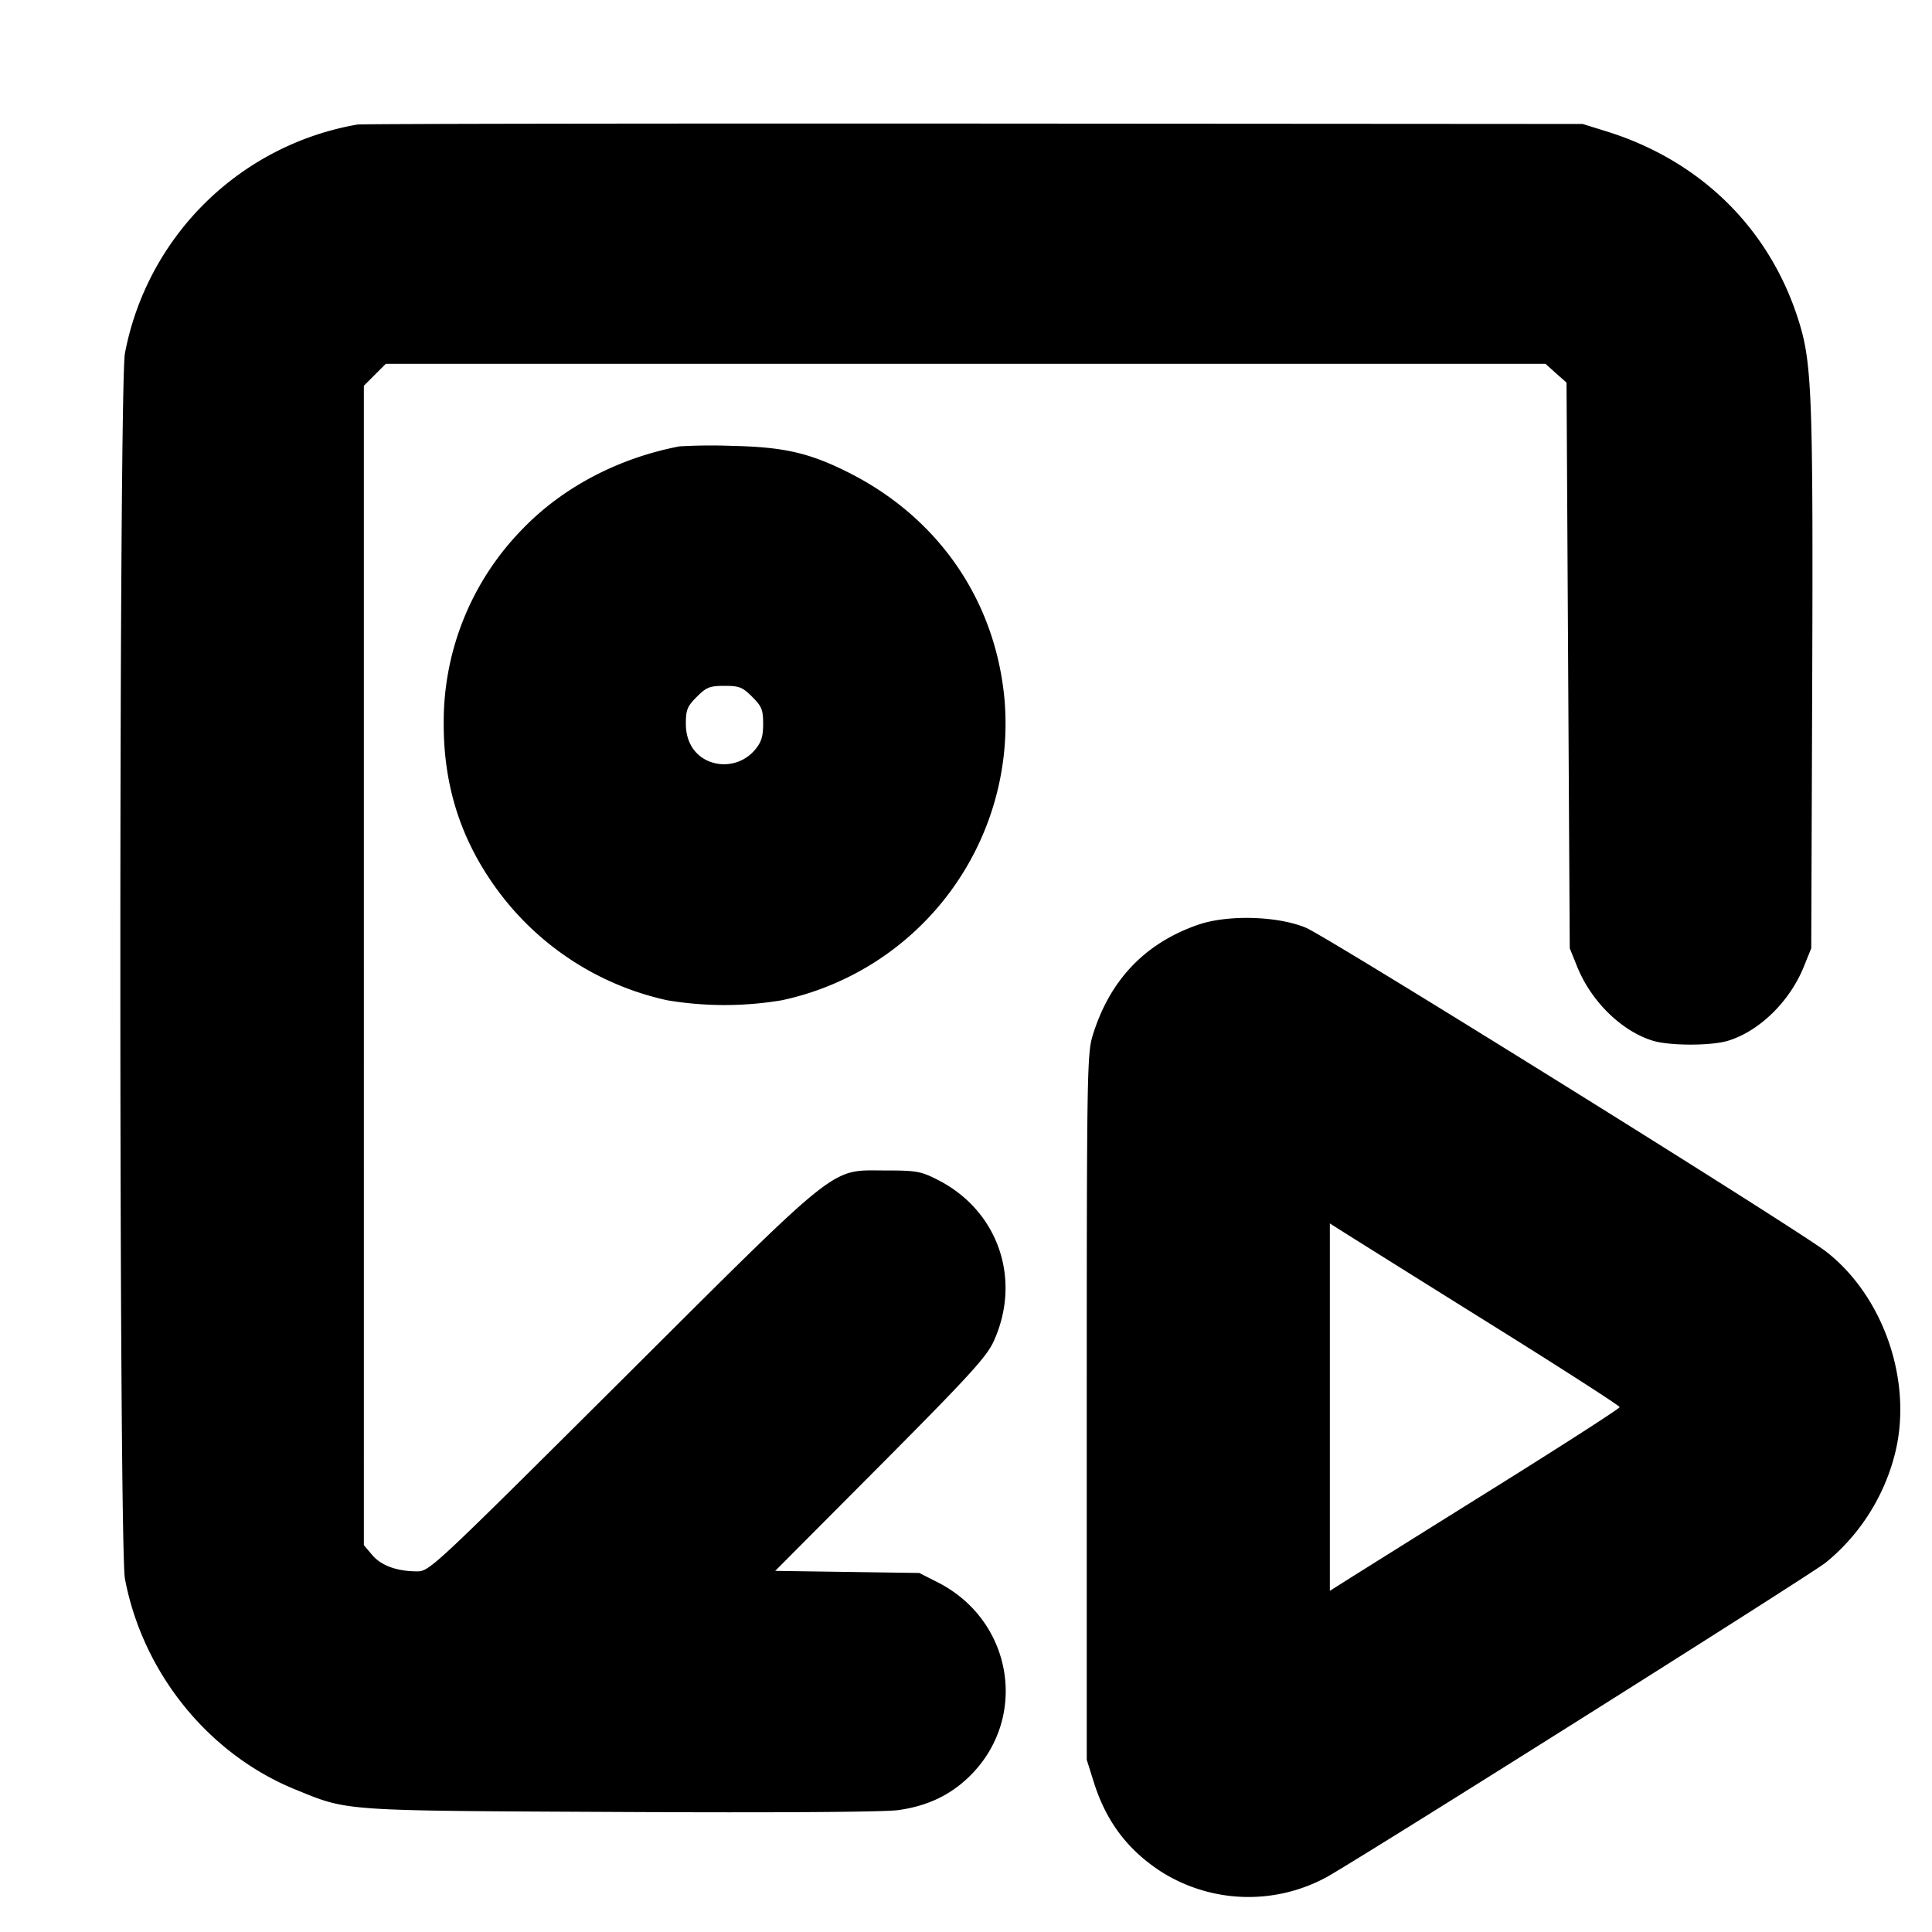 <svg xmlns="http://www.w3.org/2000/svg" width="24" height="24" fill="none" stroke="currentColor" stroke-linecap="round" stroke-linejoin="round" stroke-width="3"><path fill="#000" fill-rule="evenodd" stroke="none" d="M4.44 1.547a3.56 3.56 0 0 0-2.888 2.841c-.076.399-.076 14.825 0 15.224.221 1.168 1.036 2.177 2.115 2.617.668.272.543.263 4.041.28 1.928.01 3.278.001 3.449-.023.368-.051.657-.19.898-.431.726-.726.523-1.928-.407-2.399l-.228-.116-.895-.013-.895-.013 1.305-1.311c1.098-1.104 1.321-1.348 1.408-1.539.353-.771.057-1.627-.695-2.008-.208-.106-.264-.116-.648-.116-.698 0-.525-.137-3.281 2.608-2.348 2.338-2.384 2.372-2.54 2.372-.25-.001-.445-.072-.556-.204l-.103-.122V4.792l.136-.136.136-.136h14.407l.13.117.131.116.02 3.514.02 3.513.093.23c.175.433.555.803.945.92.209.062.715.062.924 0 .39-.117.77-.487.945-.92l.093-.23.012-3.32c.012-3.456-.004-3.923-.152-4.422-.349-1.171-1.216-2.038-2.407-2.407l-.293-.091-7.56-.005c-4.158-.002-7.605.003-7.66.012m4 3.998c-.77.148-1.465.517-1.966 1.044A3.42 3.42 0 0 0 5.512 9c0 .715.187 1.345.57 1.917a3.56 3.56 0 0 0 2.208 1.509 4.3 4.3 0 0 0 1.42 0 3.513 3.513 0 0 0 2.765-3.772c-.123-1.217-.83-2.232-1.942-2.788-.479-.24-.797-.313-1.433-.327a7 7 0 0 0-.66.006m.904 3.111c.119.119.136.162.136.337 0 .157-.022.227-.103.323a.5.5 0 0 1-.514.16c-.214-.059-.343-.241-.343-.483 0-.175.017-.218.136-.337S8.817 8.52 9 8.52s.224.016.344.136m5.535 2.833q-.988.345-1.305 1.373c-.07.225-.074.48-.074 4.618v4.38l.088.28c.153.485.416.835.829 1.106a2.03 2.03 0 0 0 2.083.061c.657-.382 6.006-3.754 6.18-3.896.42-.341.725-.819.859-1.349.226-.889-.133-1.949-.85-2.511-.355-.278-6.197-3.915-6.468-4.027-.355-.147-.976-.163-1.342-.035m3.651 4.968c.875.546 1.59 1.006 1.59 1.023s-.715.477-1.59 1.023-1.684 1.053-1.8 1.126l-.21.133v-4.564l.21.133c.116.073.925.58 1.8 1.126"/></svg>